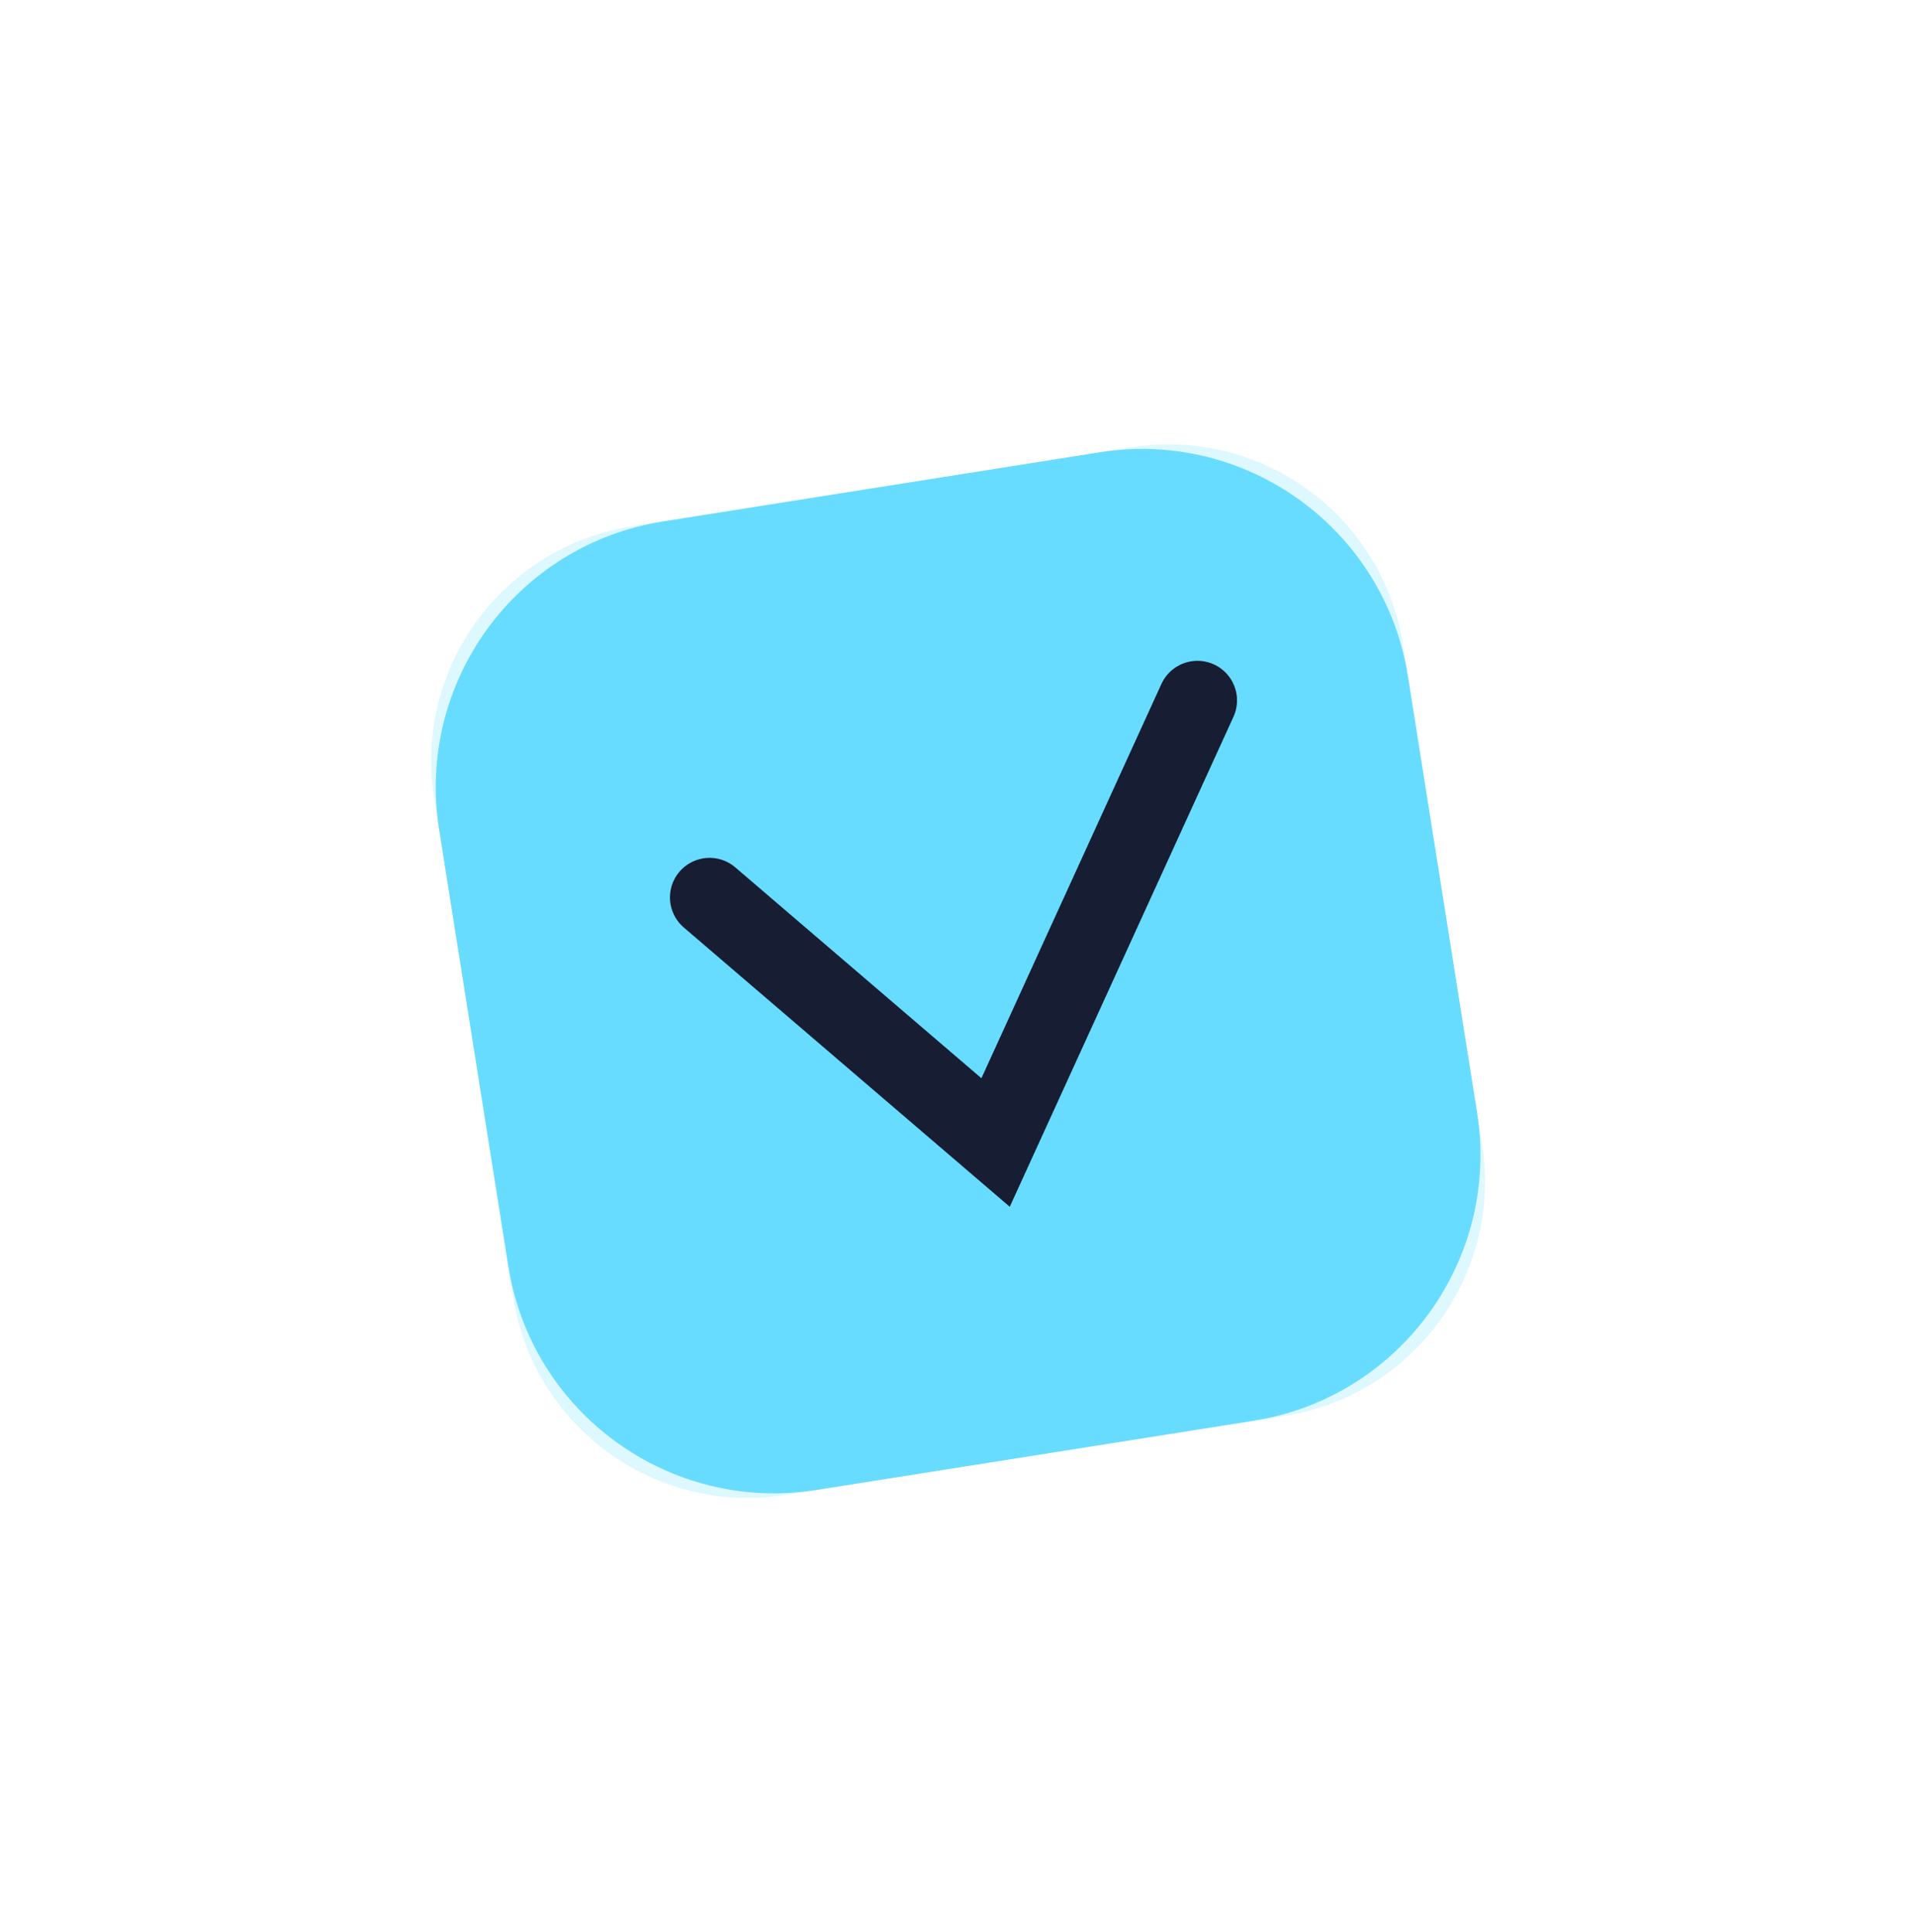 <svg width="121" height="122" xmlns="http://www.w3.org/2000/svg">
    <defs>
        <filter x="-53.3%" y="-53.3%" width="206.6%" height="206.5%" filterUnits="objectBoundingBox" id="a">
            <feGaussianBlur stdDeviation="11" in="SourceGraphic"/>
        </filter>
    </defs>
    <g fill="none" fill-rule="evenodd">
        <g fill="#68DCFF">
            <path d="m19.472 4.456 31.93-.001c8.284-.002 15 6.714 15 14.998v.001L66.4 51.398c-.002 8.284-6.717 14.999-15 15l-31.93.002c-8.284.001-15-6.714-15-14.999l.002-31.945c.001-8.283 6.717-14.999 15-15z" opacity=".476" filter="url(#a)" transform="rotate(81 32.805 63.057)"/>
            <path d="m88.912 42.696 4.37 27.585c1.47 9.273-4.856 17.982-14.13 19.45l-27.6 4.37c-9.273 1.467-17.981-4.86-19.451-14.132l-4.37-27.585c-1.47-9.273 4.856-17.981 14.129-19.45h.001l27.6-4.37c9.273-1.467 17.98 4.86 19.451 14.132z"/>
        </g>
        <path d="m19.716 31.815 19.1 14.18 10.768-28.743" stroke="#171D33" stroke-width="5" style="mix-blend-mode:difference" stroke-linecap="round" transform="rotate(4 -323.732 403.54)"/>
    </g>
</svg>
